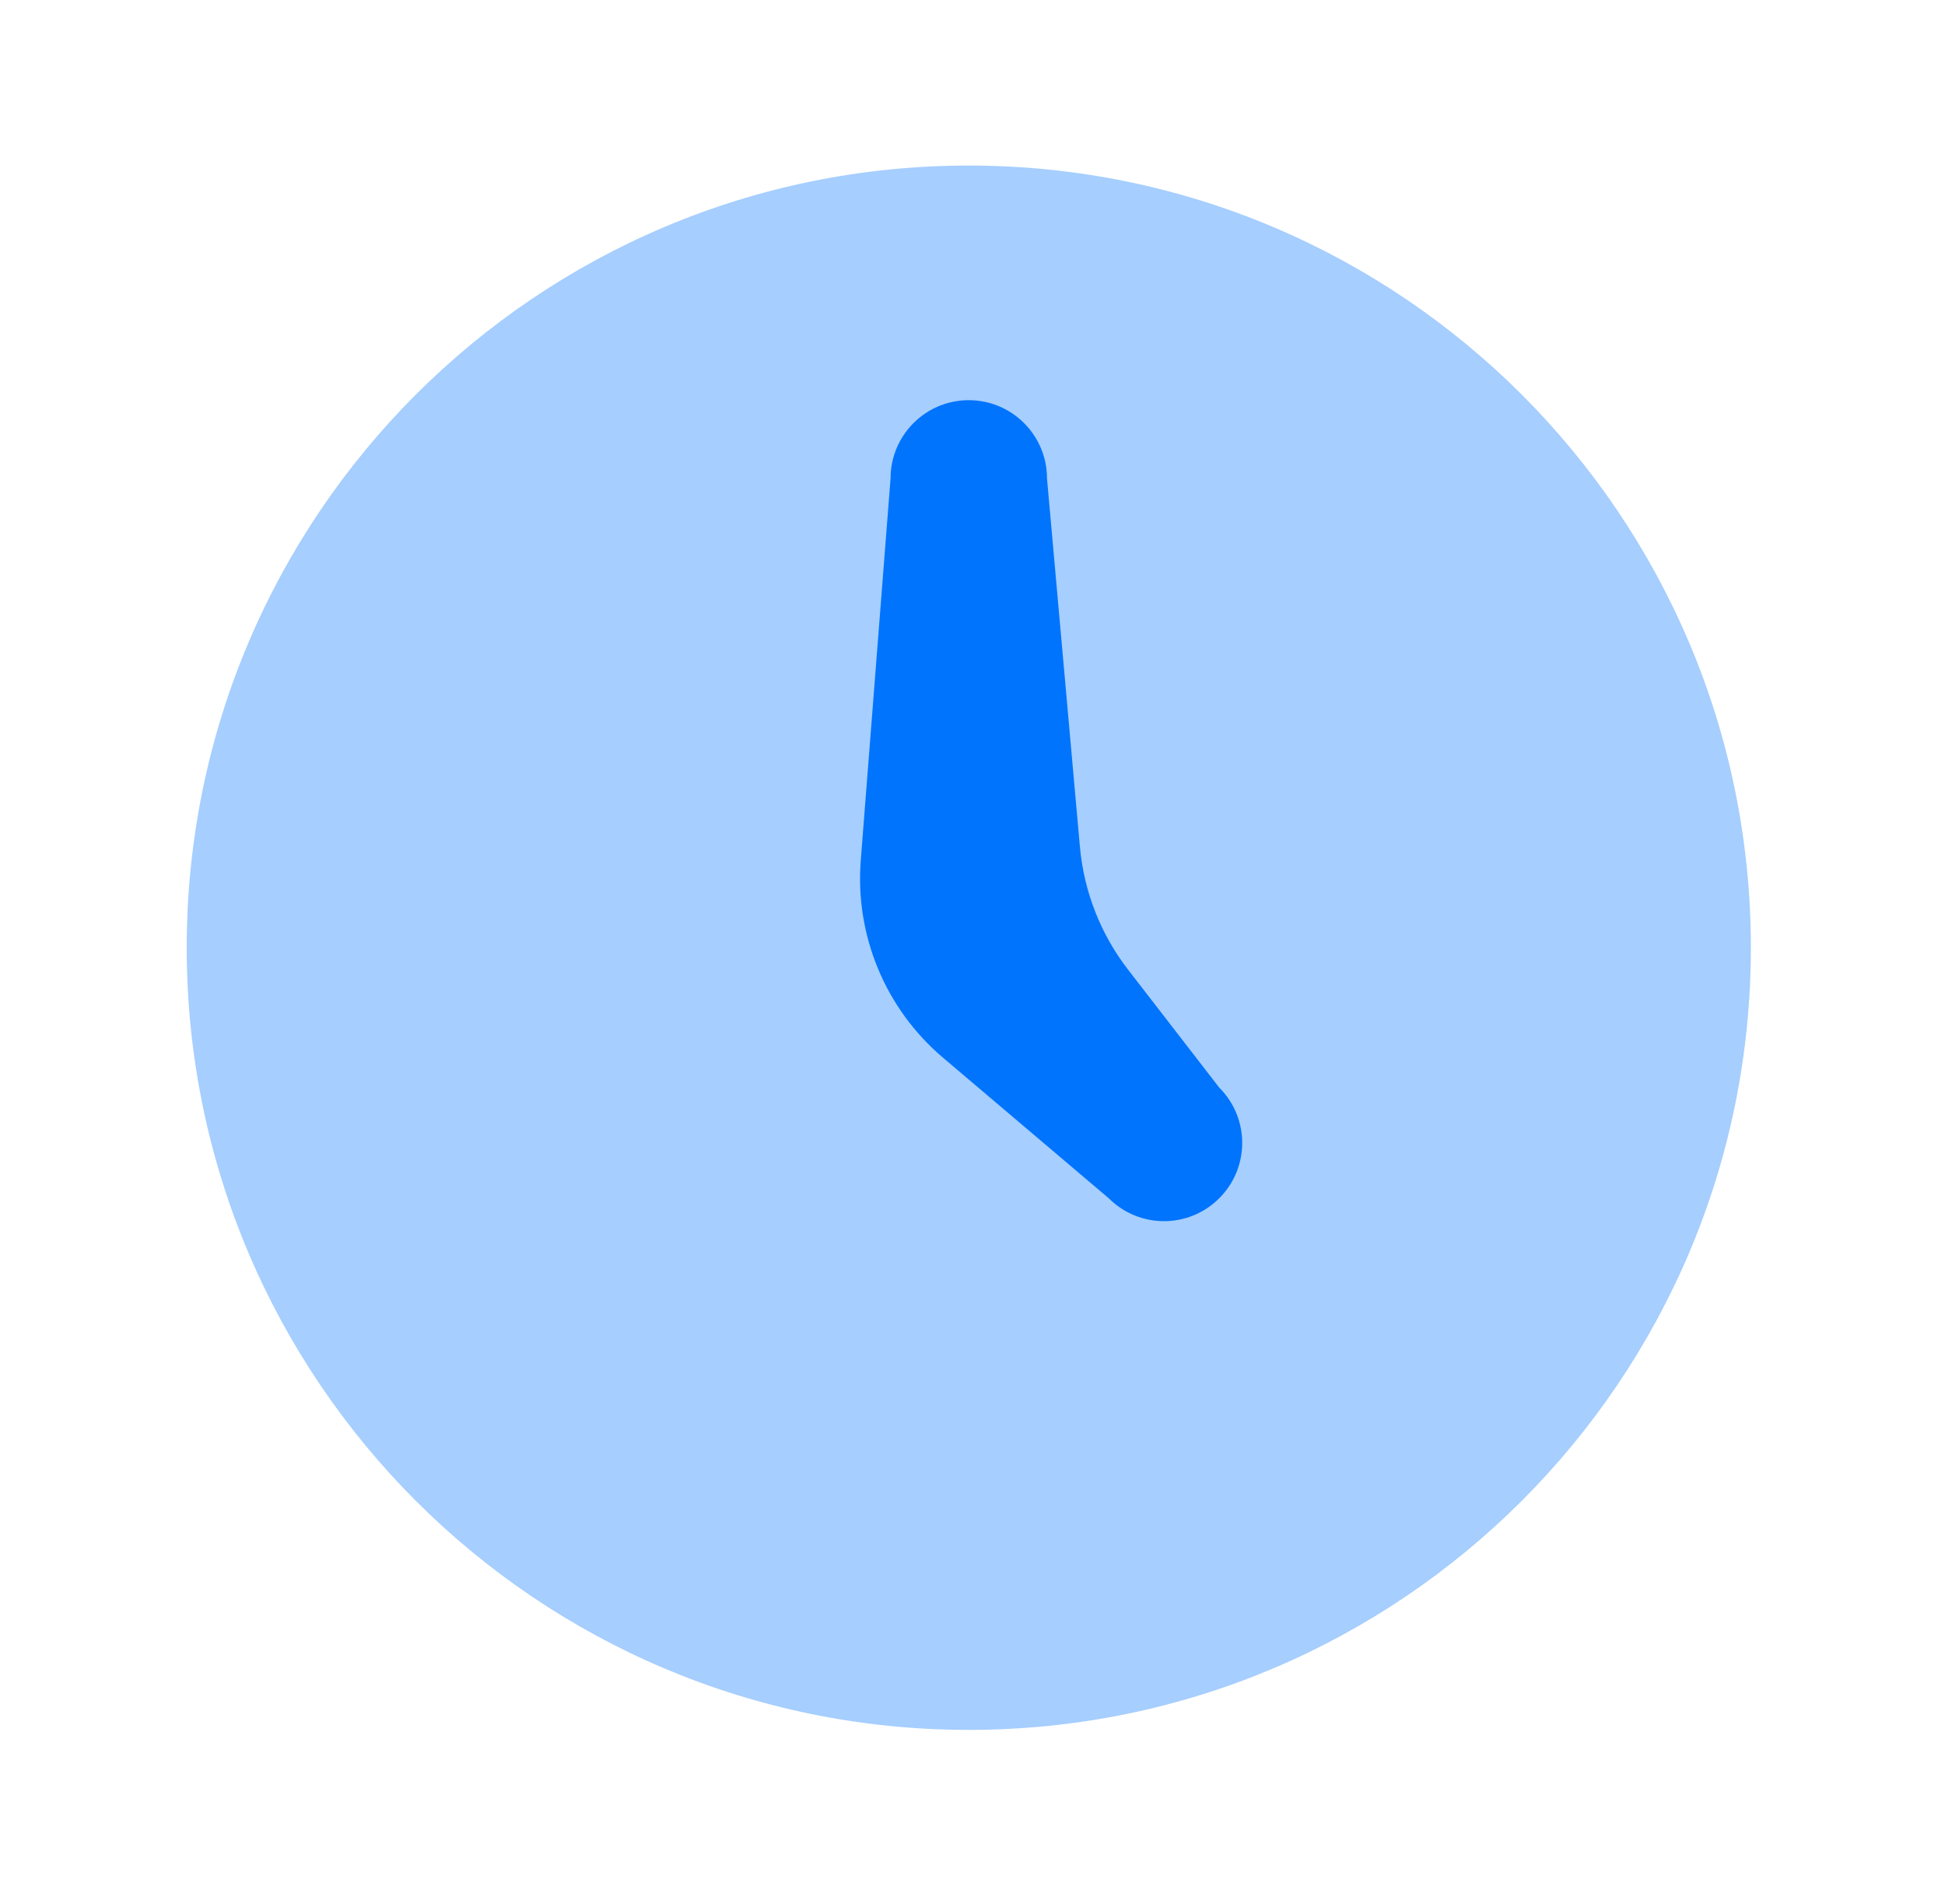 <svg width="47" height="46" viewBox="0 0 47 46" fill="none" xmlns="http://www.w3.org/2000/svg">
<path opacity="0.35" d="M23.41 41.797C33.847 41.797 42.309 33.336 42.309 22.898C42.309 12.461 33.847 4 23.41 4C12.973 4 4.512 12.461 4.512 22.898C4.512 33.336 12.973 41.797 23.41 41.797Z" fill="#0074FD"/>
<path d="M29.463 26.279L27.258 23.427C26.596 22.571 26.194 21.543 26.096 20.466L25.3 11.559C25.3 10.516 24.453 9.669 23.41 9.669C22.367 9.669 21.52 10.516 21.52 11.559L20.8 20.791C20.659 22.605 21.398 24.378 22.787 25.555L26.791 28.951C27.53 29.69 28.726 29.69 29.463 28.951C30.202 28.214 30.202 27.016 29.463 26.279Z" fill="#0074FD"/>
</svg>
